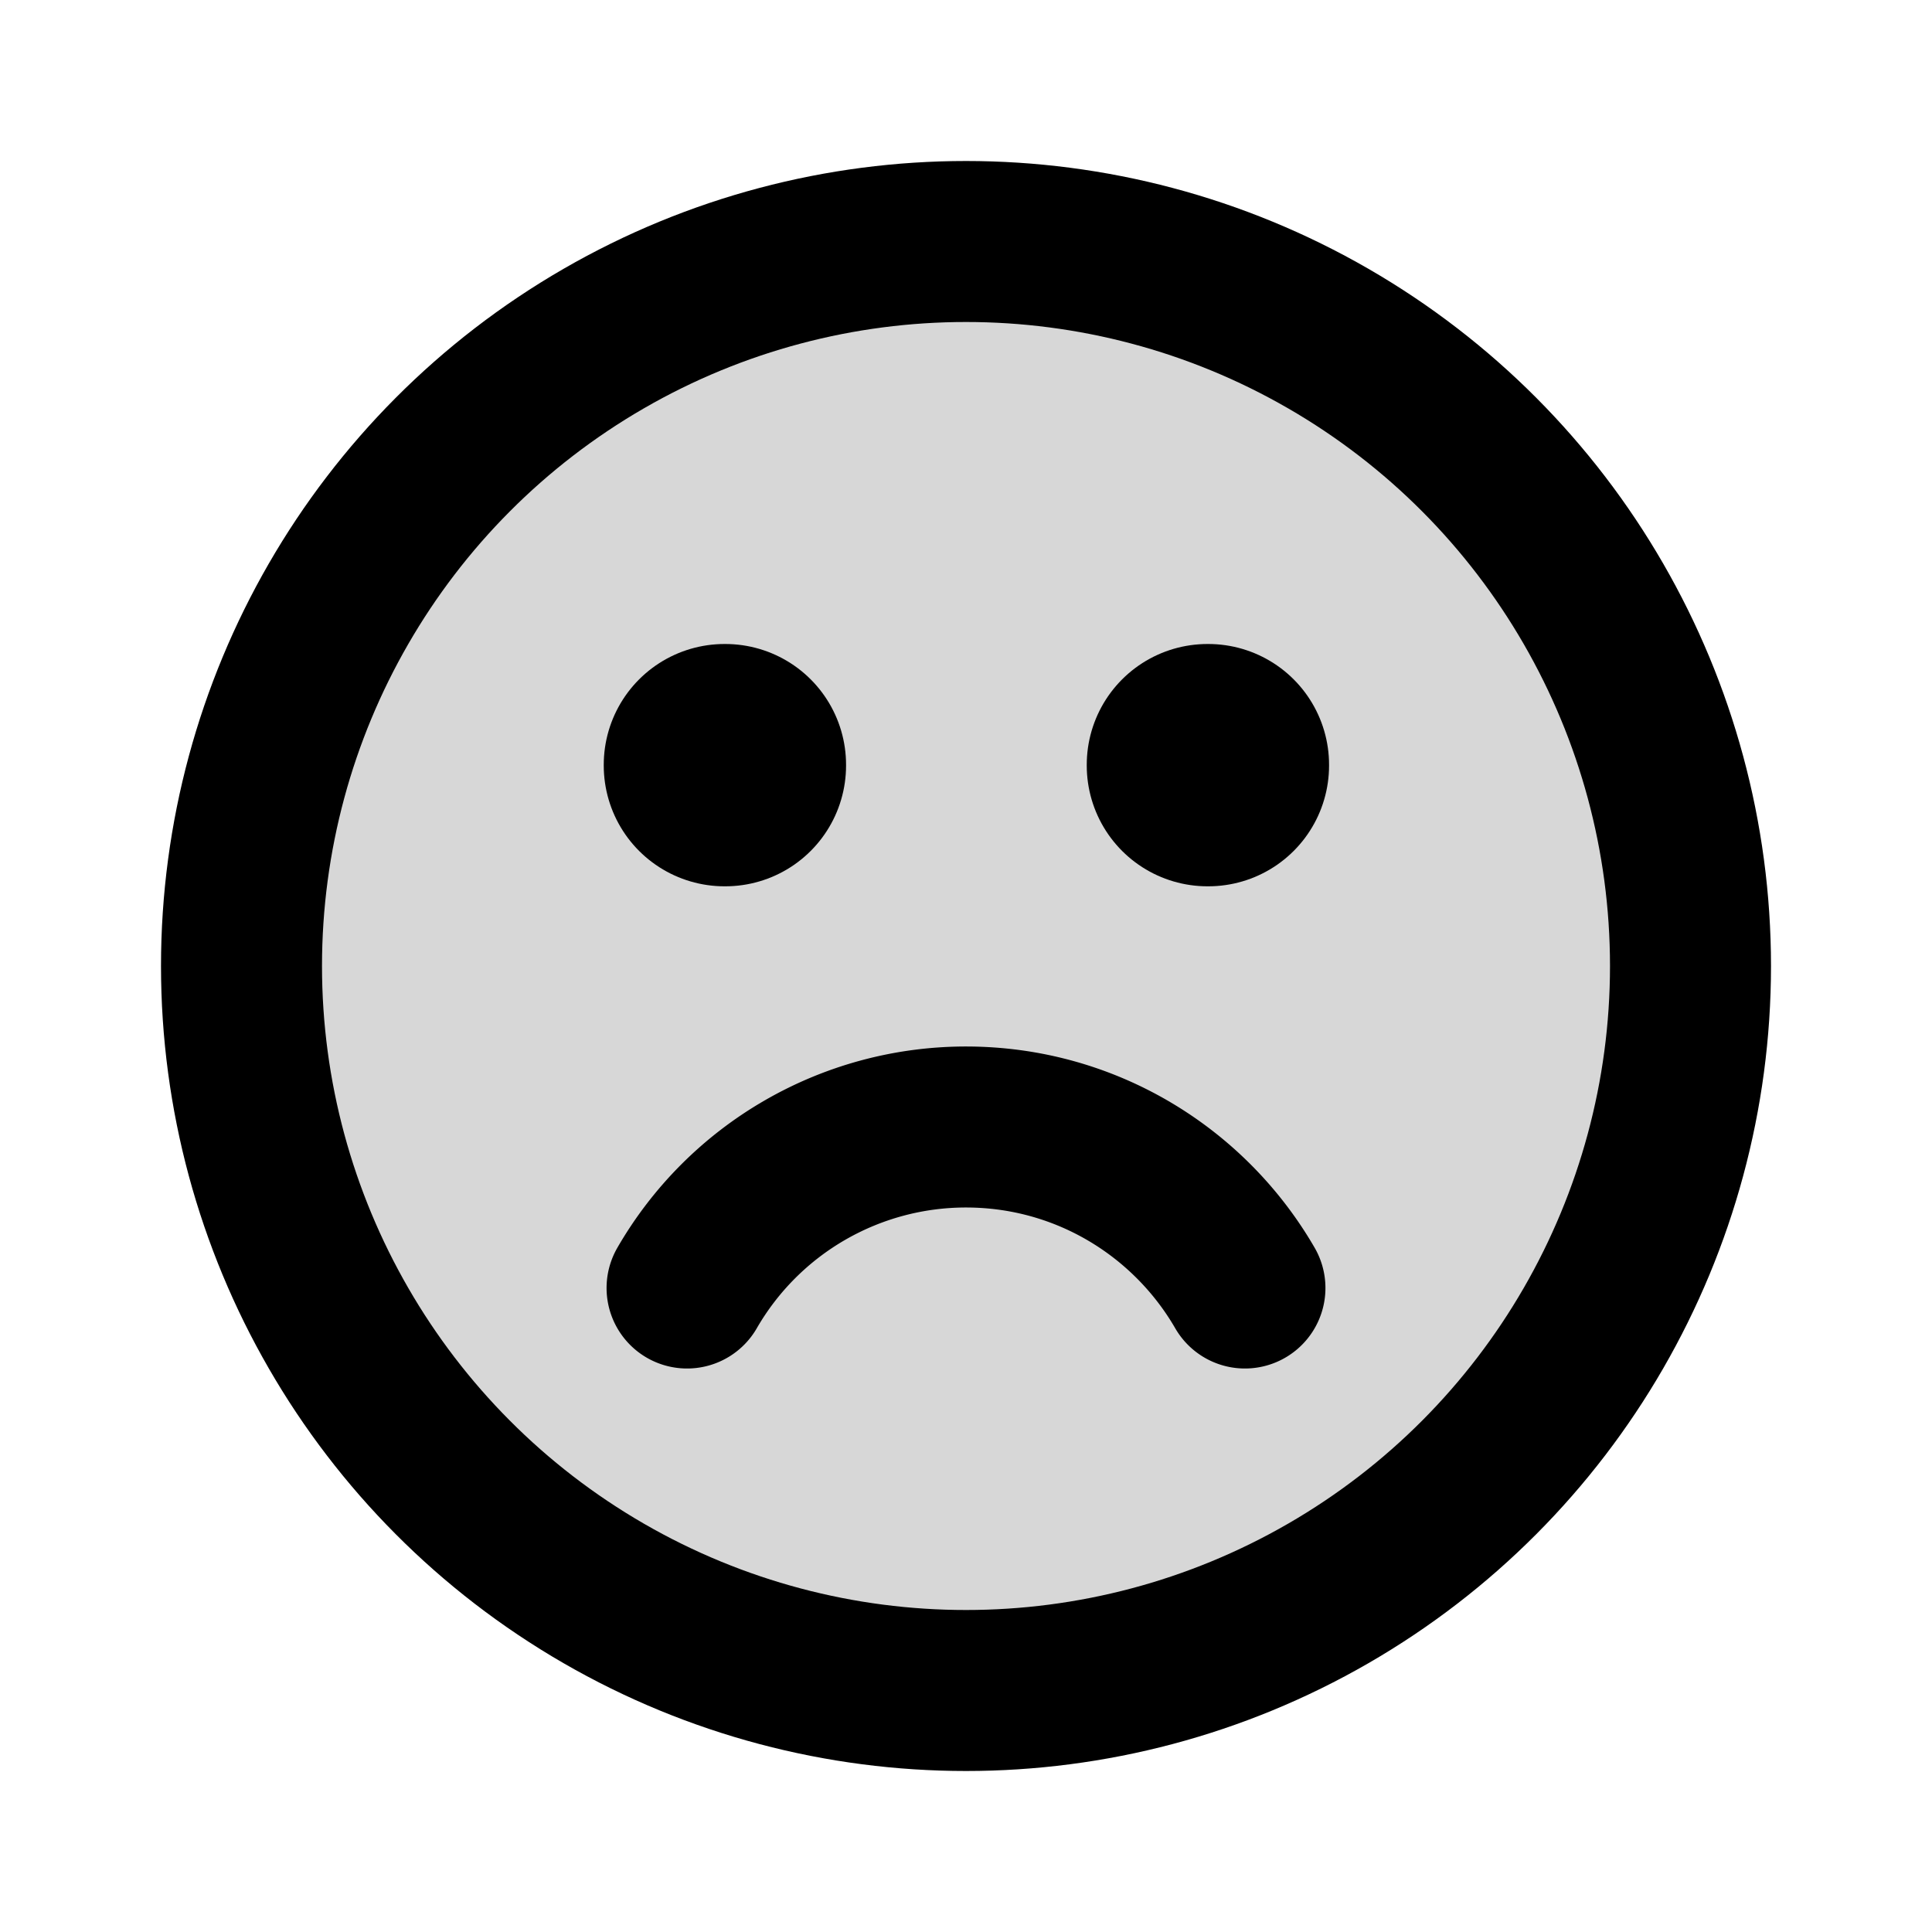 <svg xmlns="http://www.w3.org/2000/svg" width="1em" height="1em" viewBox="0 0 24 24"><g fill="none"><circle cx="12" cy="12" r="9" fill="currentColor" opacity=".16"/><circle cx="12" cy="12" r="9" stroke="currentColor" stroke-linecap="round" stroke-linejoin="round" stroke-width="2"/><path stroke="currentColor" stroke-linejoin="round" stroke-width="3" d="M9 9.5h.01v.01H9zm6 0h.01v.01H15z"/><path stroke="currentColor" stroke-linecap="round" stroke-linejoin="round" stroke-width="2" d="M8.535 16A4 4 0 0 1 12 14c1.48 0 2.773.804 3.465 2"/></g></svg>